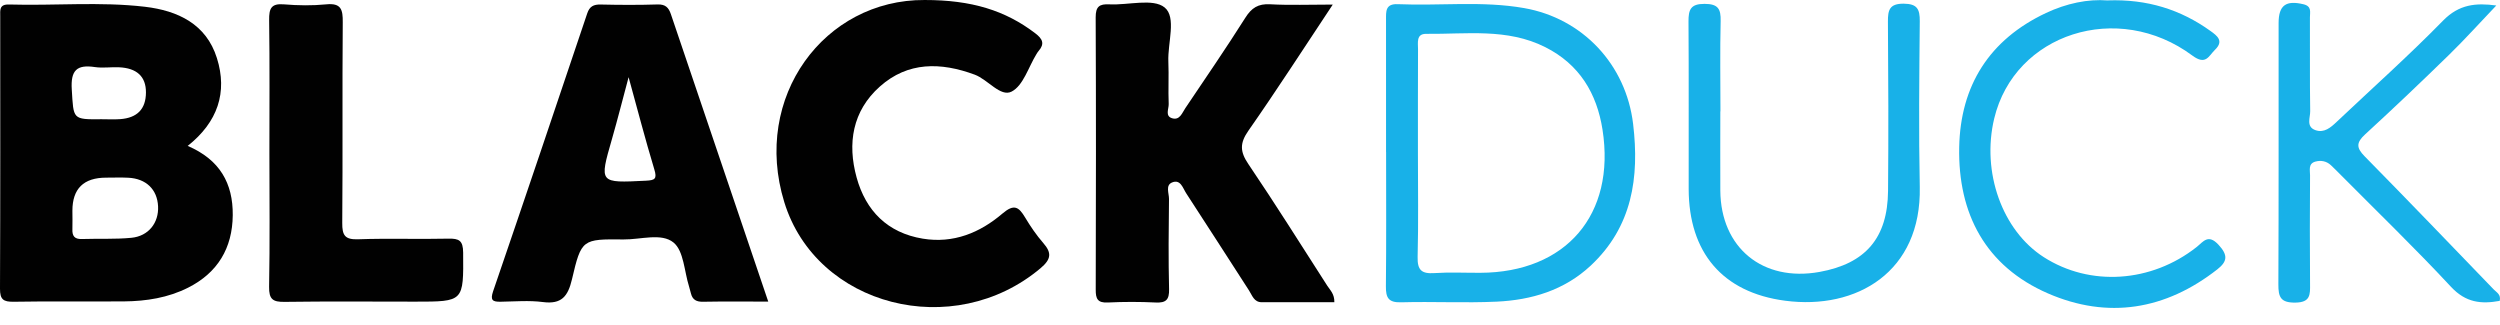 <svg width="100" height="13" viewBox="0 0 100 13" fill="none" xmlns="http://www.w3.org/2000/svg">
<path d="M7.508 5.837C8.796 6.388 9.322 7.336 9.31 8.607C9.298 9.925 8.707 10.909 7.526 11.506C6.724 11.911 5.852 12.048 4.962 12.056C3.489 12.067 2.017 12.044 0.547 12.07C0.134 12.076 -0.001 11.98 1.18621e-05 11.549C0.016 7.918 0.01 4.288 0.009 0.657C0.009 0.411 -0.038 0.168 0.361 0.18C2.174 0.234 3.992 0.059 5.8 0.271C7.113 0.426 8.249 0.961 8.676 2.322C9.108 3.694 8.709 4.884 7.509 5.835L7.508 5.837ZM4.247 7.106C3.346 7.106 2.896 7.547 2.896 8.429C2.896 8.674 2.904 8.92 2.896 9.164C2.884 9.437 2.978 9.571 3.274 9.561C3.934 9.539 4.601 9.575 5.256 9.512C5.943 9.446 6.357 8.909 6.323 8.249C6.289 7.576 5.844 7.144 5.13 7.109C4.836 7.094 4.542 7.106 4.247 7.106ZM4.069 4.769C4.313 4.769 4.559 4.783 4.802 4.766C5.492 4.718 5.835 4.359 5.838 3.699C5.841 3.064 5.477 2.72 4.751 2.691C4.433 2.678 4.108 2.729 3.797 2.683C3.069 2.573 2.823 2.816 2.871 3.579C2.944 4.777 2.89 4.782 4.069 4.769Z" fill="#010101"/>
<path d="M53.31 0.184C52.14 1.945 51.07 3.607 49.938 5.225C49.587 5.726 49.596 6.064 49.934 6.562C51.017 8.162 52.044 9.802 53.09 11.428C53.205 11.606 53.382 11.758 53.374 12.089C52.405 12.089 51.438 12.089 50.471 12.089C50.159 12.089 50.09 11.818 49.963 11.622C49.125 10.329 48.295 9.027 47.451 7.736C47.315 7.53 47.224 7.154 46.879 7.3C46.611 7.414 46.763 7.736 46.76 7.96C46.745 9.161 46.734 10.364 46.763 11.565C46.773 11.989 46.643 12.12 46.226 12.1C45.59 12.069 44.95 12.069 44.313 12.1C43.905 12.12 43.827 11.954 43.829 11.587C43.84 7.957 43.843 4.327 43.827 0.697C43.826 0.262 43.973 0.153 44.377 0.174C45.133 0.212 46.121 -0.078 46.584 0.298C47.068 0.69 46.702 1.718 46.734 2.468C46.758 3.031 46.724 3.597 46.748 4.16C46.755 4.353 46.592 4.643 46.885 4.73C47.191 4.822 47.284 4.517 47.415 4.324C48.22 3.126 49.039 1.935 49.81 0.715C50.063 0.313 50.326 0.145 50.805 0.171C51.587 0.215 52.373 0.183 53.313 0.183L53.31 0.184Z" fill="#010101"/>
<path d="M30.73 12.064C29.788 12.064 28.956 12.054 28.123 12.07C27.863 12.075 27.703 11.995 27.639 11.743C27.613 11.649 27.591 11.553 27.562 11.46C27.37 10.856 27.353 10.04 26.942 9.702C26.46 9.306 25.627 9.586 24.946 9.578C23.29 9.561 23.255 9.565 22.879 11.171C22.718 11.855 22.463 12.179 21.716 12.082C21.162 12.01 20.589 12.06 20.026 12.069C19.703 12.075 19.602 12.01 19.725 11.649C20.993 7.949 22.242 4.243 23.489 0.536C23.583 0.255 23.744 0.174 24.03 0.181C24.79 0.199 25.55 0.202 26.311 0.178C26.617 0.17 26.745 0.302 26.834 0.563C28.116 4.356 29.402 8.149 30.73 12.064ZM25.144 3.087C24.917 3.932 24.71 4.755 24.476 5.57C23.969 7.333 23.962 7.322 25.835 7.228C26.196 7.21 26.29 7.159 26.172 6.773C25.807 5.563 25.489 4.34 25.144 3.087Z" fill="#010101"/>
<path d="M36.984 9.34947e-05C38.867 -0.001 40.215 0.419 41.411 1.332C41.704 1.556 41.797 1.749 41.542 2.042C41.509 2.079 41.484 2.122 41.459 2.163C41.138 2.683 40.932 3.422 40.466 3.663C40.021 3.895 39.519 3.183 38.988 2.986C37.634 2.485 36.319 2.459 35.194 3.462C34.096 4.439 33.889 5.738 34.265 7.101C34.632 8.432 35.5 9.313 36.909 9.546C38.133 9.749 39.197 9.312 40.098 8.542C40.566 8.143 40.752 8.276 41.007 8.703C41.221 9.06 41.458 9.407 41.73 9.72C42.077 10.116 42.047 10.368 41.626 10.725C38.138 13.665 32.655 12.263 31.371 8.084C30.077 3.879 32.974 -0.022 36.984 9.34947e-05Z" fill="#010101"/>
<path d="M10.776 6.099C10.776 4.334 10.79 2.567 10.766 0.802C10.76 0.346 10.843 0.13 11.358 0.174C11.918 0.221 12.49 0.229 13.049 0.174C13.65 0.114 13.715 0.385 13.71 0.893C13.688 3.566 13.713 6.241 13.69 8.914C13.685 9.416 13.797 9.59 14.329 9.571C15.53 9.528 16.733 9.574 17.933 9.546C18.364 9.536 18.521 9.621 18.526 10.101C18.541 12.066 18.56 12.066 16.609 12.066C14.867 12.066 13.125 12.05 11.385 12.075C10.916 12.082 10.756 11.973 10.764 11.472C10.797 9.682 10.778 7.891 10.776 6.101V6.099Z" fill="#010101"/>
<path d="M55.442 6.083C55.442 4.319 55.442 2.554 55.441 0.79C55.441 0.458 55.413 0.145 55.911 0.167C57.596 0.24 59.29 0.028 60.969 0.324C63.308 0.737 65.042 2.582 65.325 4.962C65.579 7.098 65.293 9.071 63.625 10.628C62.568 11.612 61.263 12.001 59.867 12.066C58.596 12.125 57.318 12.056 56.045 12.092C55.535 12.107 55.432 11.908 55.436 11.453C55.455 9.664 55.444 7.875 55.444 6.086L55.442 6.083ZM56.717 6.16C56.717 7.532 56.74 8.905 56.705 10.277C56.692 10.806 56.865 10.958 57.373 10.924C57.983 10.883 58.597 10.915 59.21 10.912C62.639 10.9 64.631 8.587 64.101 5.189C63.874 3.737 63.181 2.576 61.811 1.886C60.284 1.117 58.65 1.372 57.045 1.354C56.639 1.35 56.723 1.715 56.721 1.967C56.714 3.364 56.718 4.761 56.717 6.158V6.16Z" fill="#18B1E8"/>
<path d="M99.854 0.217C99.207 0.895 98.609 1.561 97.97 2.185C96.864 3.264 95.746 4.329 94.607 5.373C94.249 5.701 94.246 5.909 94.585 6.252C96.321 8.016 98.036 9.802 99.755 11.584C99.868 11.699 100.047 11.781 99.988 12.035C99.249 12.17 98.63 12.107 98.04 11.473C96.621 9.948 95.123 8.5 93.655 7.022C93.516 6.883 93.381 6.742 93.236 6.608C93.06 6.444 92.84 6.403 92.619 6.463C92.317 6.544 92.404 6.814 92.402 7.017C92.394 8.464 92.389 9.911 92.402 11.358C92.407 11.787 92.42 12.097 91.813 12.104C91.224 12.111 91.132 11.883 91.135 11.373C91.151 7.891 91.141 4.409 91.144 0.925C91.144 0.203 91.445 0.002 92.144 0.172C92.481 0.255 92.395 0.494 92.397 0.691C92.404 1.942 92.388 3.193 92.408 4.443C92.413 4.704 92.231 5.074 92.623 5.208C92.968 5.326 93.226 5.103 93.465 4.876C94.89 3.529 96.355 2.222 97.725 0.822C98.365 0.17 99.036 0.109 99.856 0.22L99.854 0.217Z" fill="#18B1E8"/>
<path d="M68.813 4.456C68.813 5.511 68.807 6.568 68.813 7.623C68.828 9.91 70.508 11.286 72.777 10.878C74.619 10.547 75.506 9.524 75.522 7.636C75.542 5.377 75.534 3.12 75.517 0.861C75.514 0.394 75.584 0.145 76.147 0.147C76.692 0.152 76.794 0.367 76.791 0.85C76.771 3.059 76.746 5.27 76.791 7.479C76.862 10.874 74.266 12.405 71.407 12.029C68.893 11.699 67.553 10.093 67.547 7.56C67.542 5.326 67.556 3.092 67.54 0.858C67.537 0.38 67.629 0.153 68.183 0.155C68.725 0.156 68.838 0.355 68.826 0.846C68.797 2.048 68.818 3.252 68.818 4.455H68.815L68.813 4.456Z" fill="#18B1E8"/>
<path d="M84.308 0.016C85.892 -0.04 87.224 0.382 88.419 1.239C88.688 1.431 88.965 1.64 88.599 1.992C88.346 2.237 88.238 2.626 87.696 2.224C84.713 0.006 80.581 1.343 79.768 4.742C79.255 6.885 80.089 9.219 81.747 10.283C83.601 11.473 86.053 11.311 87.864 9.882C88.132 9.67 88.325 9.34 88.742 9.792C89.131 10.212 89.091 10.463 88.692 10.775C86.619 12.399 84.314 12.776 81.918 11.736C79.422 10.651 78.315 8.548 78.368 5.889C78.417 3.425 79.573 1.586 81.841 0.519C82.653 0.137 83.514 -0.046 84.308 0.018V0.016Z" fill="#18B1E8"/>
</svg>
